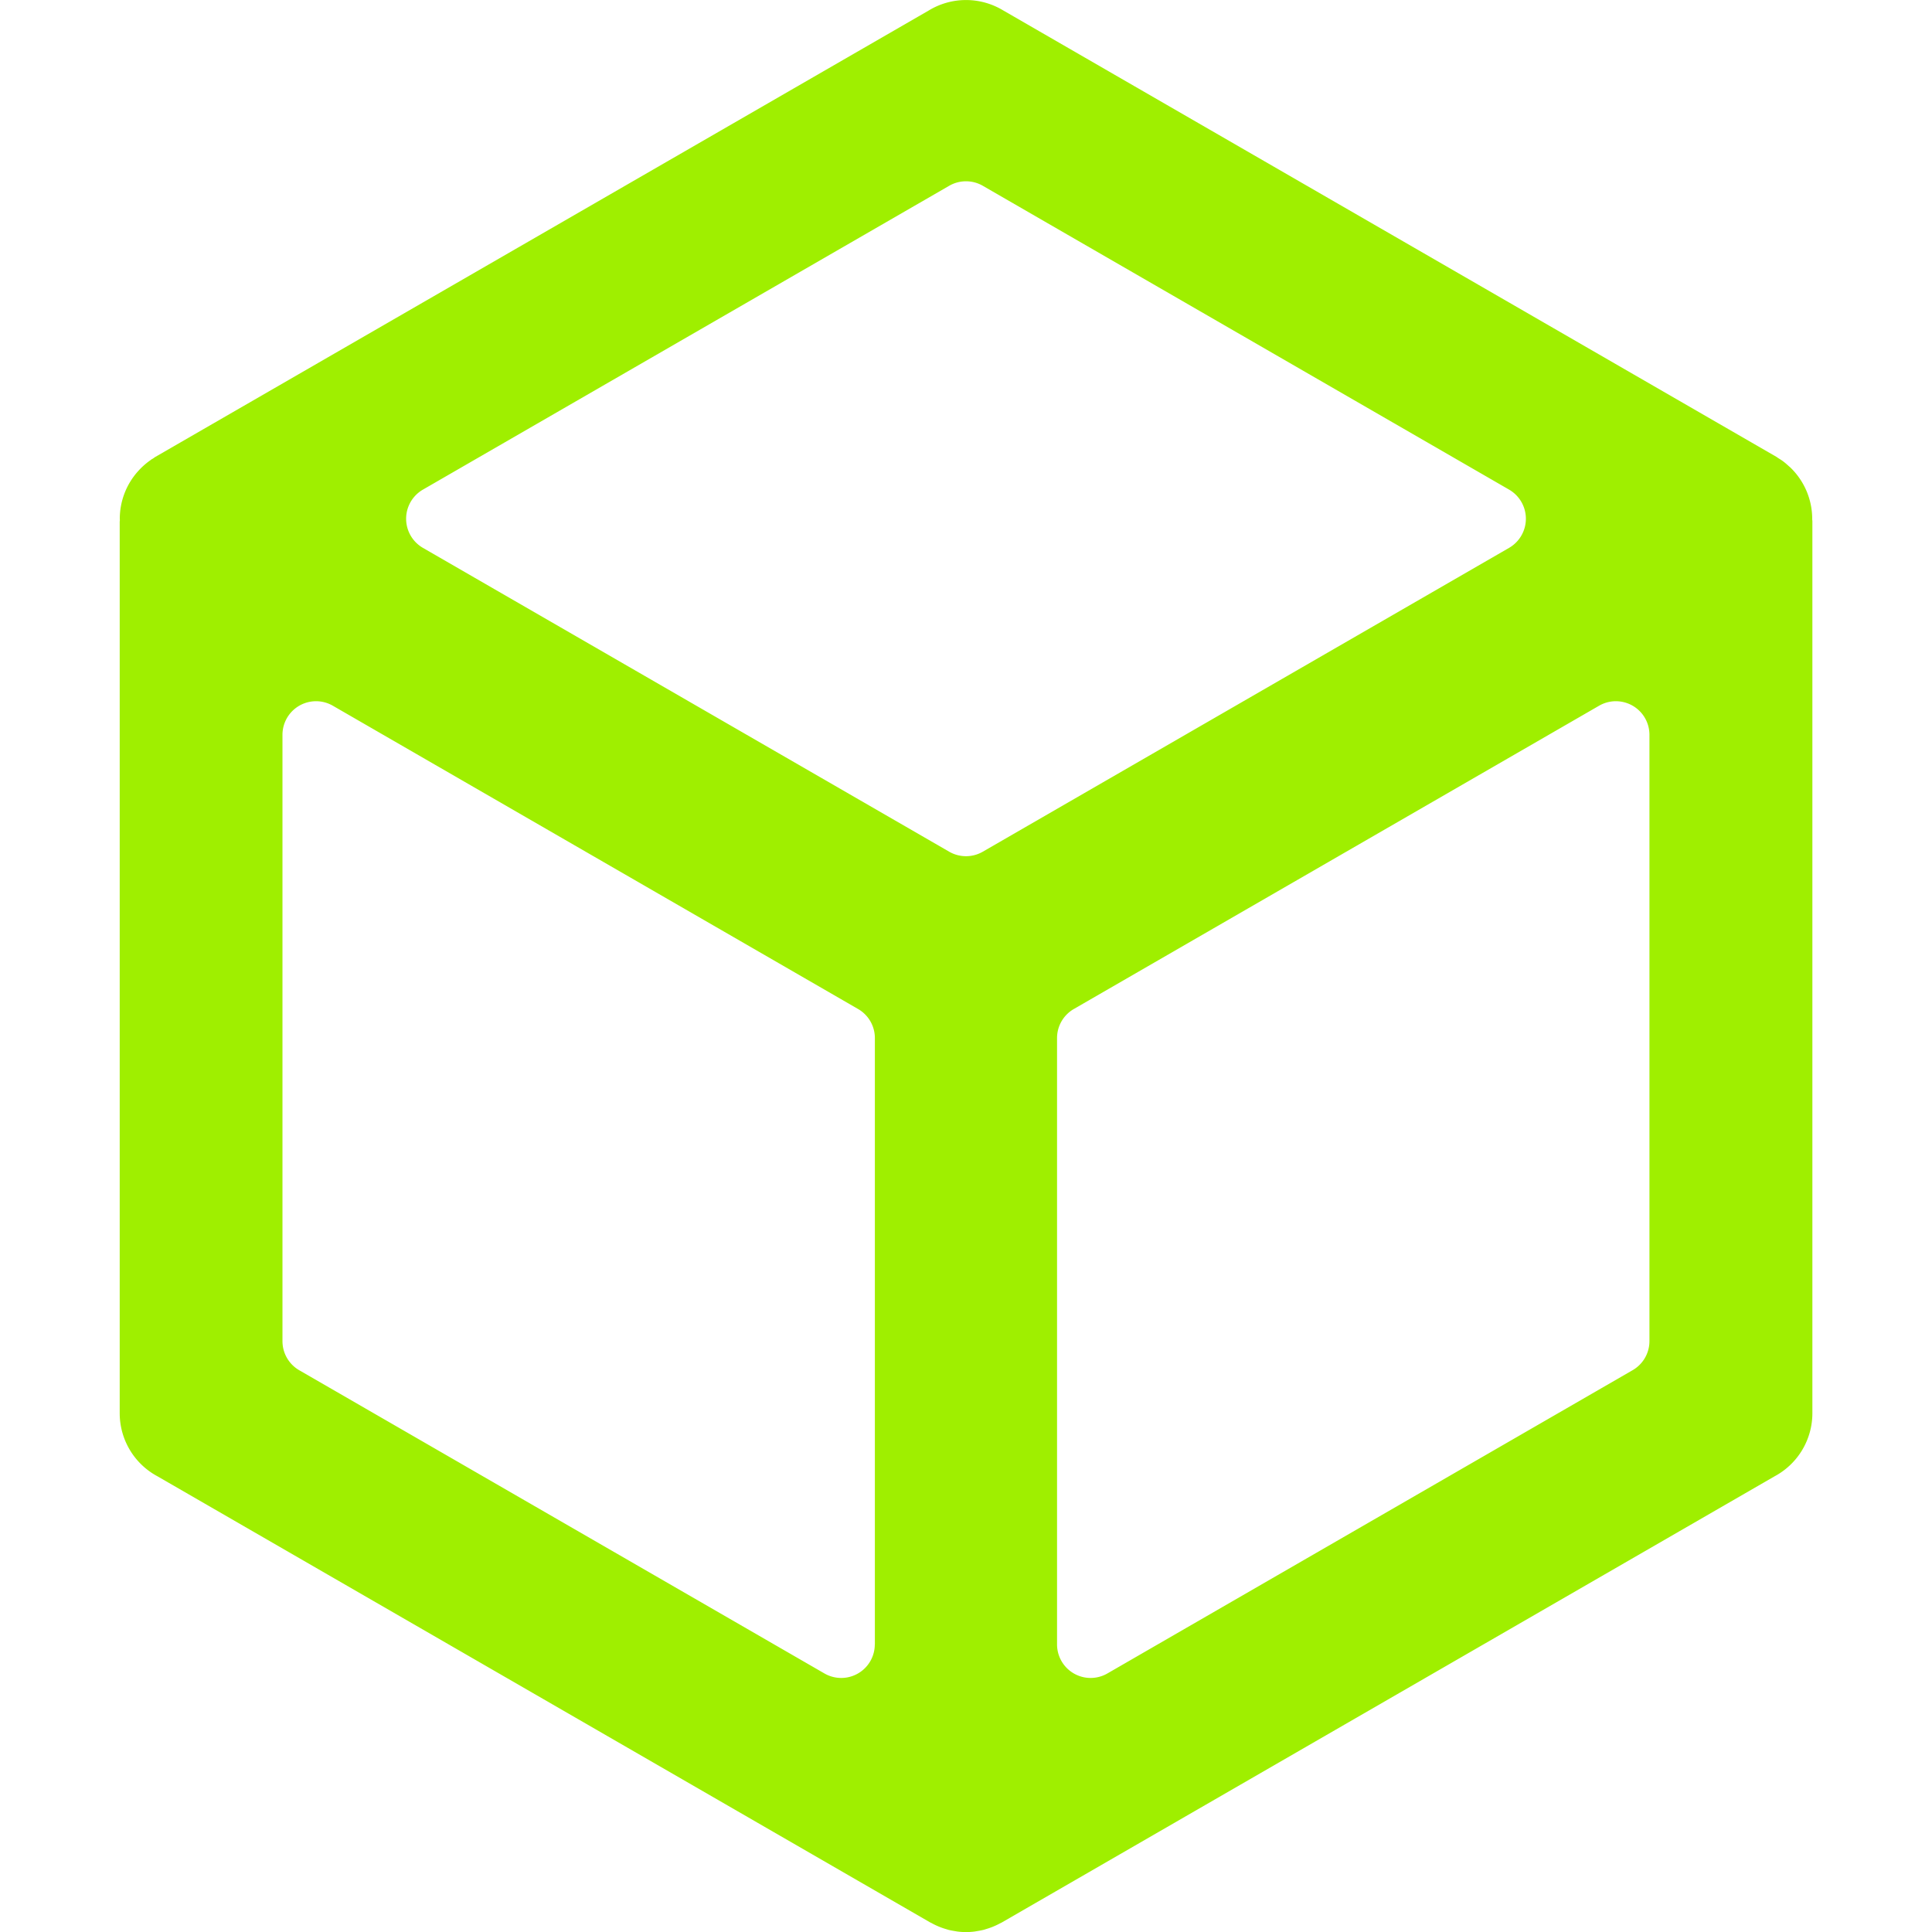 <svg role="img" viewBox="0 0 24 24" xmlns="http://www.w3.org/2000/svg" id="Hackthebox--Streamline-Simple-Icons" height="24" width="24">
  <desc>
    Hackthebox Streamline Icon: https://streamlinehq.com
  </desc>
  <title>Hack The Box</title>
  <path d="m22.511 6.457 0.001 -0.012a0.888 0.888 0 0 0 -0.272 -0.638c-0.008 -0.008 -0.018 -0.015 -0.027 -0.024 -0.019 -0.017 -0.037 -0.033 -0.057 -0.048 -0.019 -0.015 -0.04 -0.028 -0.061 -0.041 -0.01 -0.006 -0.018 -0.013 -0.028 -0.019L12.458 0.127a0.891 0.891 0 0 0 -0.922 0.004L1.933 5.674c-0.011 0.006 -0.02 0.014 -0.031 0.021 -0.007 0.005 -0.015 0.008 -0.022 0.013 -0.007 0.005 -0.013 0.011 -0.02 0.015a0.877 0.877 0 0 0 -0.147 0.133l-0.003 0.003a0.887 0.887 0 0 0 -0.222 0.585l0.001 0.014c-0 0.009 -0.002 0.018 -0.002 0.026v11.071c0 0.328 0.18 0.629 0.469 0.784l9.599 5.542c0.008 0.004 0.016 0.007 0.024 0.012a0.875 0.875 0 0 0 0.166 0.069c0.013 0.004 0.027 0.008 0.04 0.012a0.879 0.879 0 0 0 0.072 0.014c0.012 0.002 0.023 0.004 0.035 0.006a0.835 0.835 0 0 0 0.216 0c0.012 -0.002 0.023 -0.004 0.035 -0.006a0.9 0.9 0 0 0 0.072 -0.014c0.013 -0.003 0.027 -0.008 0.04 -0.012a0.895 0.895 0 0 0 0.065 -0.022 0.913 0.913 0 0 0 0.102 -0.047c0.008 -0.004 0.016 -0.007 0.024 -0.012l9.599 -5.542a0.889 0.889 0 0 0 0.469 -0.784V6.478c0 -0.007 -0.001 -0.014 -0.001 -0.021zM5.254 6.082l6.537 -3.774a0.418 0.418 0 0 1 0.418 0l6.537 3.774a0.418 0.418 0 0 1 0 0.724l-6.537 3.774a0.418 0.418 0 0 1 -0.418 0l-6.537 -3.774a0.418 0.418 0 0 1 0 -0.724zm5.613 14.345a0.417 0.417 0 0 1 -0.626 0.361L3.718 17.022a0.417 0.417 0 0 1 -0.209 -0.361V9.128a0.417 0.417 0 0 1 0.626 -0.361l6.524 3.767a0.417 0.417 0 0 1 0.209 0.361v7.532zm9.623 -3.767a0.417 0.417 0 0 1 -0.209 0.361l-6.524 3.767a0.417 0.417 0 0 1 -0.626 -0.361v-7.532c0 -0.149 0.08 -0.287 0.209 -0.361l6.524 -3.767a0.417 0.417 0 0 1 0.626 0.361v7.533z" fill="#9fef00" stroke-width="1"></path>
</svg>